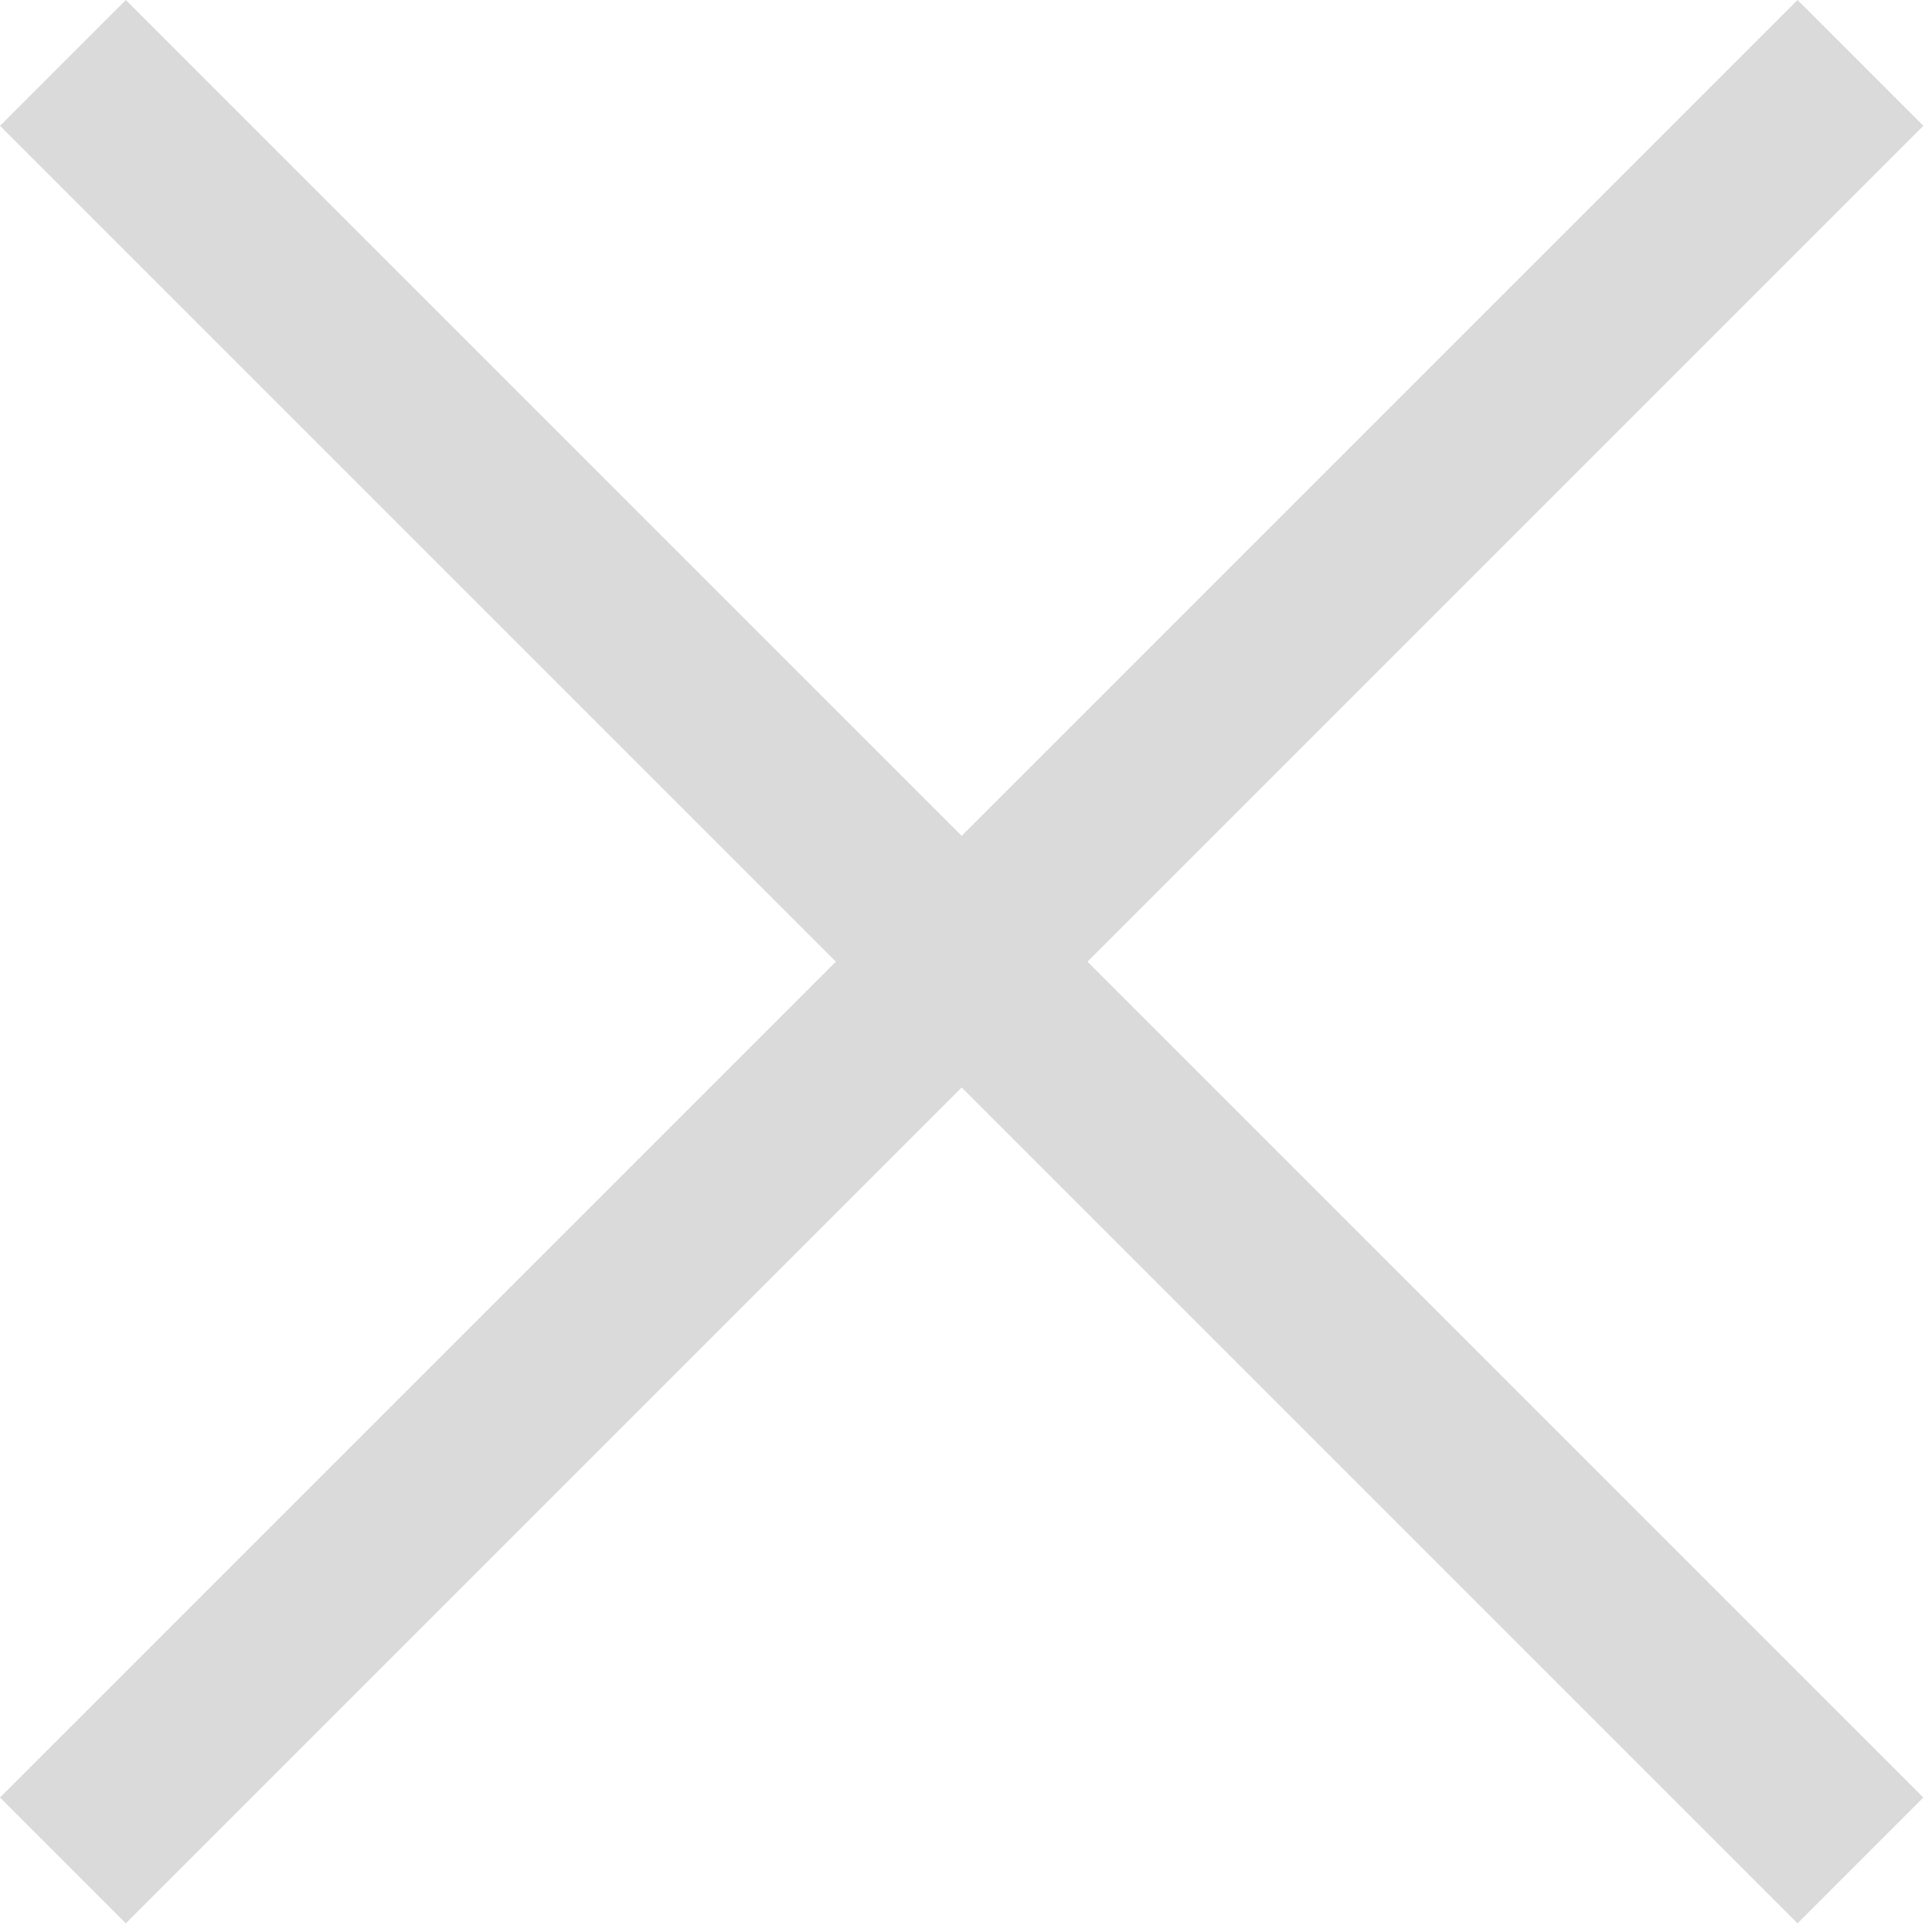 <svg width="76" height="76" viewBox="0 0 76 76" fill="none" xmlns="http://www.w3.org/2000/svg">
<rect x="70.711" width="7" height="100" transform="rotate(45 70.711 0)" fill="#DADADA"/>
<rect y="4.95" width="7" height="100" transform="rotate(-45 0 4.95)" fill="#DADADA"/>
</svg>
